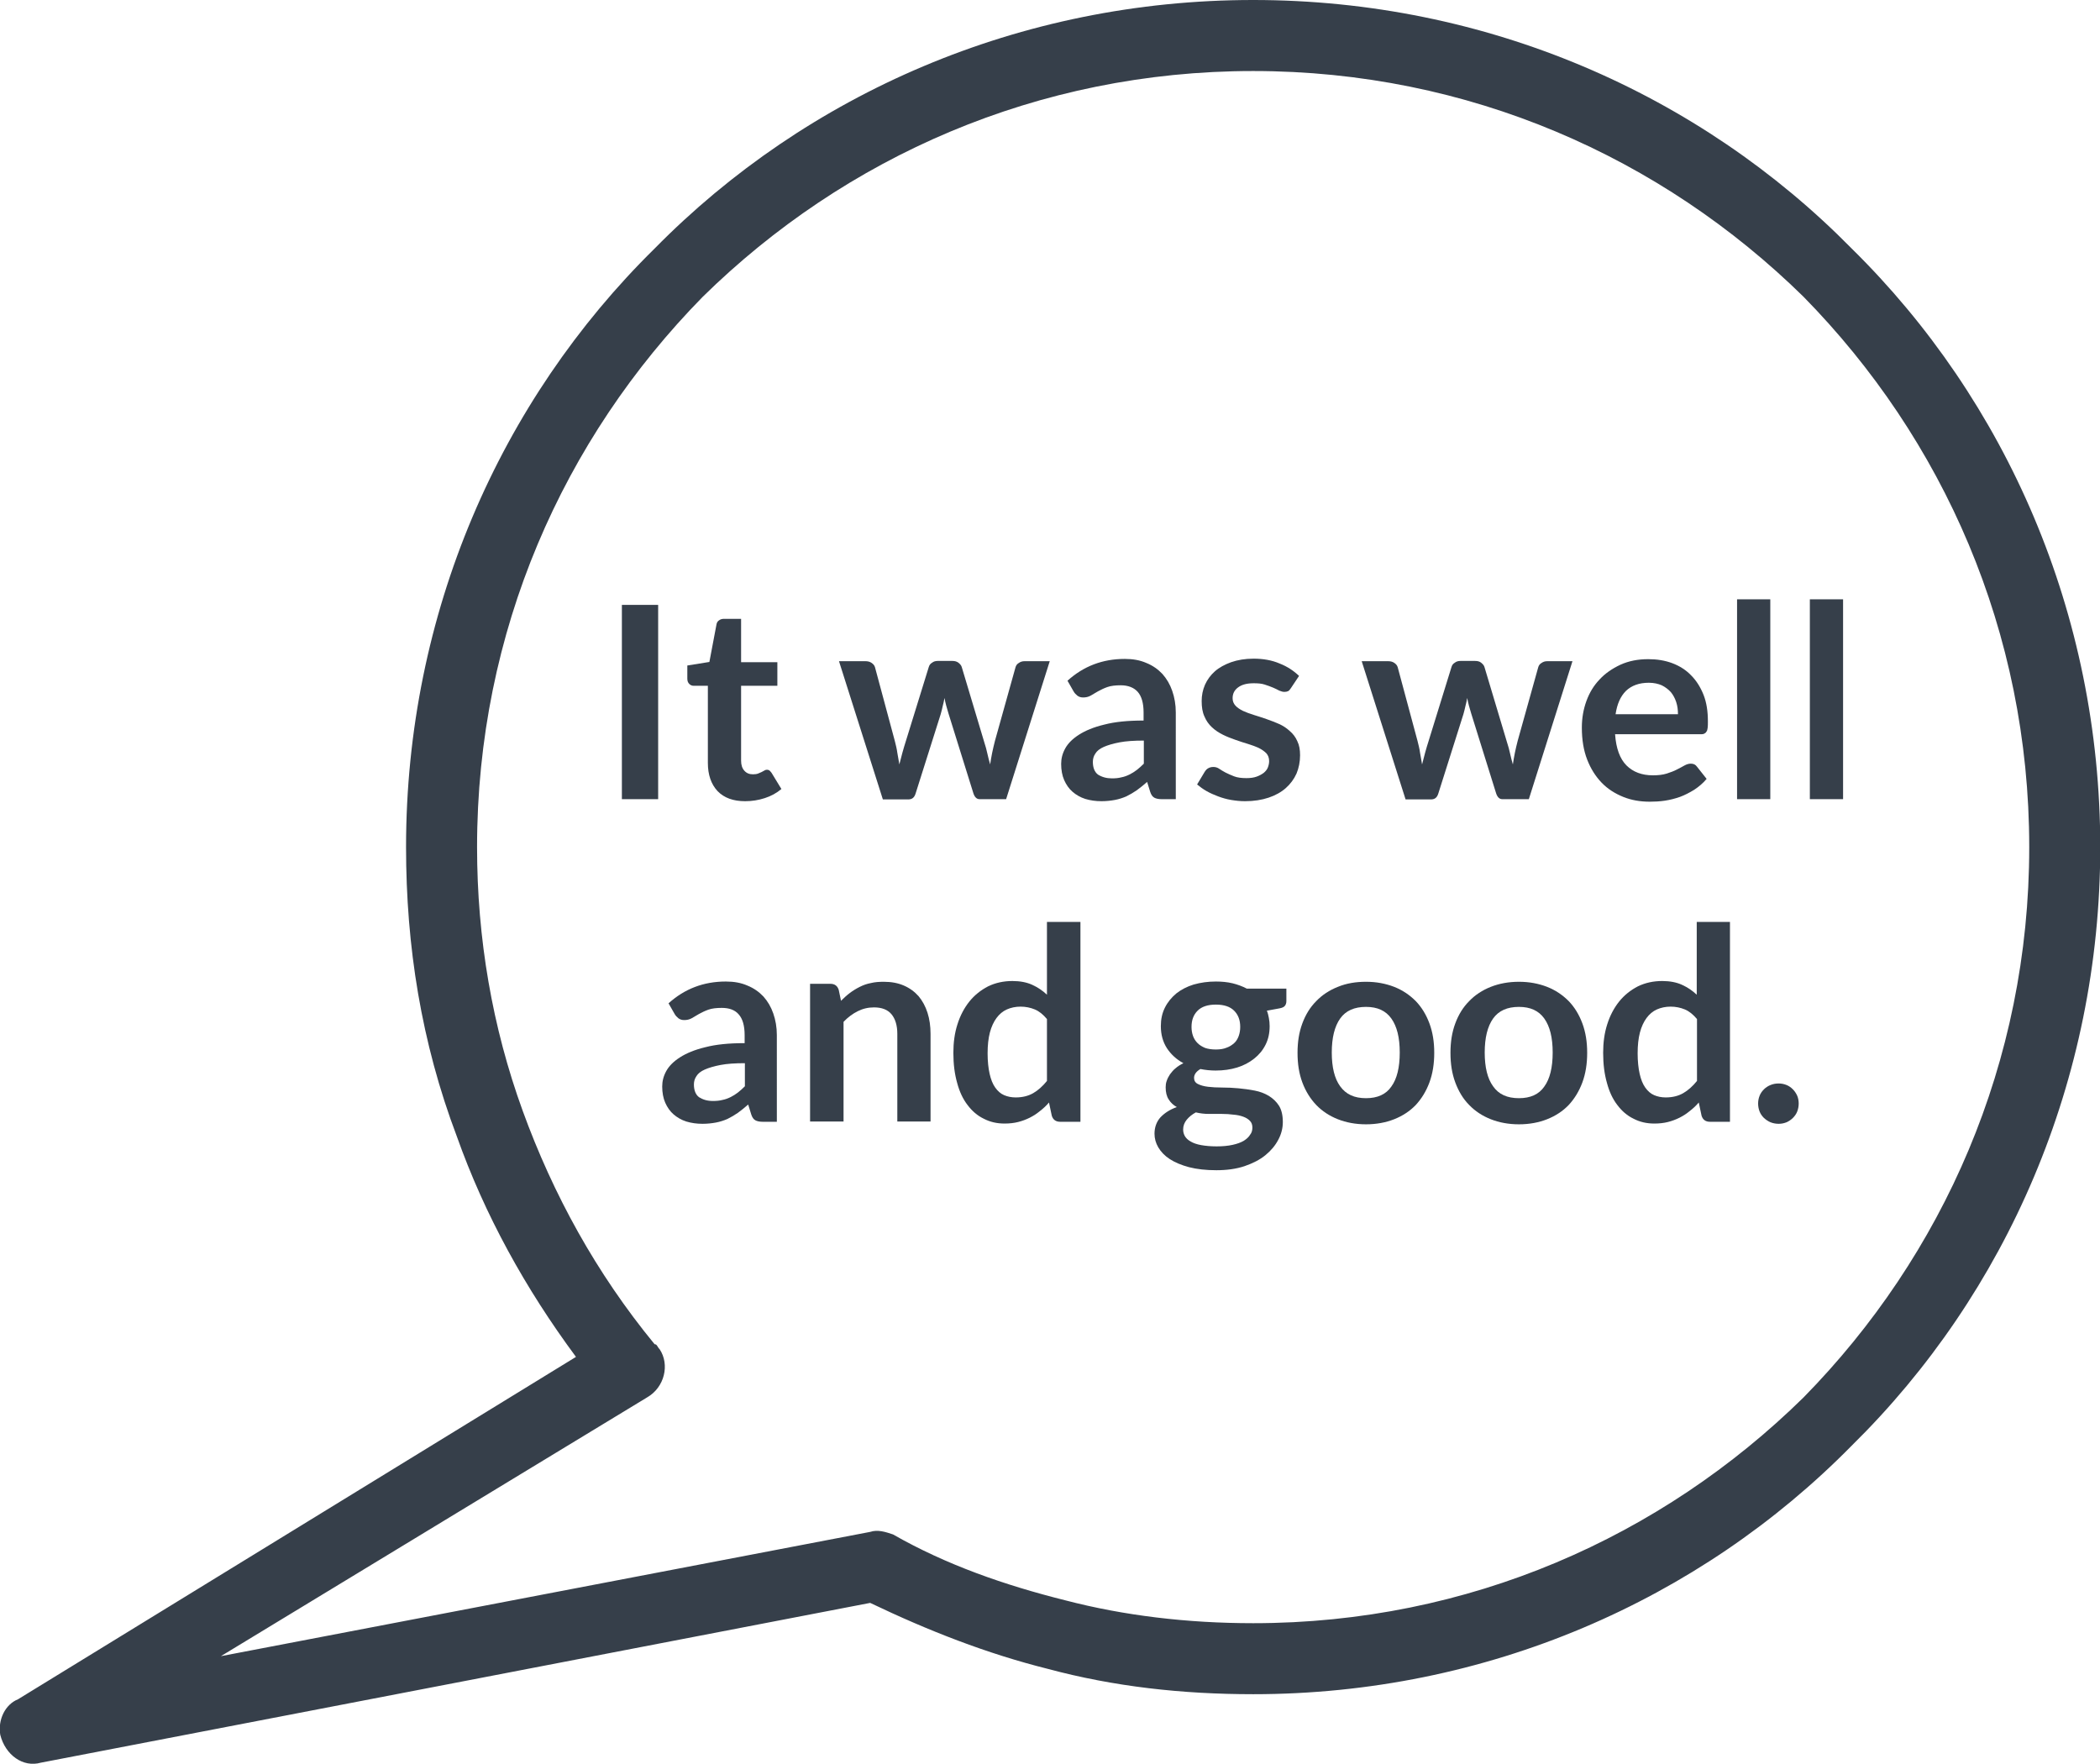 <?xml version="1.0" encoding="utf-8"?>
<!-- Generator: Adobe Illustrator 19.0.0, SVG Export Plug-In . SVG Version: 6.00 Build 0)  -->
<svg version="1.1" id="Layer_1" xmlns="http://www.w3.org/2000/svg" xmlns:xlink="http://www.w3.org/1999/xlink" x="0px" y="0px"
	 viewBox="108 49.6 828 695.4" style="enable-background:new 108 49.6 828 695.4;" xml:space="preserve">
<style type="text/css">
	.st0{fill:#363F4A;}
</style>
<g>
	<path class="st0" d="M368.1,581.6c4,6,2,15-5,19l-168,102l256-49l0,0c3-1,6,0,9,1c21,12,44,20,68,26c23,6,48,9,74,9
		c85,0,161-34,217-89c55-56,89-132,89-217s-34-161-89-217c-56-55-132-89-217-89s-161,34-217,89c-55,56-89,132-89,217
		c0,36,6,71,18,104s29,64,52,92C367.1,579.6,367.1,580.6,368.1,581.6z M268.1,383.6c0-92,37-176,98-236c60-61,144-98,236-98
		s176,37,236,98c61,60,98,144,98,236s-37,176-98,236c-60,61-144,98-236,98c-28,0-55-3-81-10c-24-6-47-15-70-26l-327,63
		c-7,2-14-3-16-11c-1-6,2-12,7-14l220-135c-20-27-36-56-47-87C274.1,460.6,268.1,422.6,268.1,383.6z"/>
</g>
<g>
	<path class="st0" d="M367.5,364.7h-14.3v-76.6h14.3V364.7z"/>
	<path class="st0" d="M401.8,365.5c-4.7,0-8.3-1.3-10.9-4c-2.5-2.7-3.8-6.4-3.8-11.1v-30.4h-5.5c-0.7,0-1.3-0.2-1.8-0.7
		c-0.5-0.5-0.8-1.1-0.8-2.1v-5.2l8.7-1.4l2.8-14.8c0.1-0.7,0.5-1.3,1-1.6c0.5-0.4,1.2-0.6,1.9-0.6h6.8v17.1h14.3v9.3h-14.3v29.5
		c0,1.7,0.4,3,1.3,4s2,1.4,3.4,1.4c0.8,0,1.5-0.1,2-0.3c0.5-0.2,1-0.4,1.4-0.6c0.4-0.2,0.8-0.4,1.1-0.6c0.3-0.2,0.6-0.3,1-0.3
		c0.4,0,0.7,0.1,1,0.3c0.2,0.2,0.5,0.5,0.8,0.9l3.9,6.4c-1.9,1.6-4.1,2.8-6.6,3.6C407,365.1,404.5,365.5,401.8,365.5z"/>
	<path class="st0" d="M438.8,310.3h10.4c1,0,1.8,0.2,2.5,0.7c0.7,0.5,1.1,1,1.3,1.7l7.8,29c0.4,1.6,0.8,3.1,1,4.7
		c0.3,1.5,0.5,3,0.8,4.6c0.4-1.5,0.8-3,1.2-4.6c0.4-1.5,0.9-3.1,1.4-4.7l9-29.1c0.2-0.7,0.6-1.3,1.3-1.7c0.6-0.5,1.4-0.7,2.2-0.7
		h5.8c1,0,1.7,0.2,2.4,0.7c0.6,0.5,1.1,1,1.3,1.7l8.9,29.7c0.5,1.5,0.9,3,1.2,4.4s0.7,2.9,1.1,4.3c0.2-1.5,0.5-3,0.8-4.6
		c0.3-1.5,0.7-3.1,1.1-4.7l8.1-29c0.2-0.7,0.6-1.3,1.3-1.7c0.7-0.5,1.4-0.7,2.3-0.7h9.9l-17.2,54.4h-10.5c-1.1,0-1.9-0.8-2.4-2.3
		l-9.8-31.4c-0.3-1-0.6-2.1-0.9-3.1c-0.3-1-0.5-2.1-0.7-3.1c-0.2,1.1-0.4,2.1-0.7,3.2c-0.2,1-0.5,2.1-0.8,3.2l-9.9,31.3
		c-0.5,1.6-1.4,2.3-2.9,2.3h-10L438.8,310.3z"/>
	<path class="st0" d="M571.9,364.7H566c-1.2,0-2.2-0.2-2.9-0.6s-1.2-1.1-1.6-2.3l-1.2-3.9c-1.4,1.2-2.7,2.3-4.1,3.3
		c-1.3,0.9-2.7,1.7-4.1,2.4c-1.4,0.6-2.9,1.1-4.5,1.4s-3.4,0.5-5.3,0.5c-2.3,0-4.4-0.3-6.4-0.9c-1.9-0.6-3.6-1.6-5-2.8
		c-1.4-1.2-2.5-2.8-3.3-4.6c-0.8-1.8-1.2-4-1.2-6.4c0-2.1,0.5-4.1,1.6-6.1c1.1-2,2.9-3.8,5.4-5.4c2.5-1.6,5.8-3,10-4
		c4.2-1.1,9.3-1.6,15.5-1.6v-3.2c0-3.7-0.8-6.4-2.3-8.1s-3.8-2.6-6.7-2.6c-2.1,0-3.9,0.2-5.3,0.7c-1.4,0.5-2.6,1.1-3.7,1.7
		c-1,0.6-2,1.2-2.9,1.7c-0.9,0.5-1.9,0.7-2.9,0.7c-0.9,0-1.6-0.2-2.3-0.7c-0.6-0.5-1.1-1-1.5-1.7l-2.4-4.2
		c6.3-5.7,13.8-8.6,22.6-8.6c3.2,0,6,0.5,8.5,1.6c2.5,1,4.6,2.5,6.3,4.3c1.7,1.9,3,4.1,3.9,6.7c0.9,2.6,1.4,5.4,1.4,8.5V364.7z
		 M546.4,356.5c1.3,0,2.6-0.1,3.7-0.4c1.1-0.2,2.2-0.6,3.2-1.1c1-0.5,2-1.1,2.9-1.8c0.9-0.7,1.9-1.6,2.8-2.5v-9.1
		c-3.8,0-7,0.2-9.6,0.7c-2.6,0.5-4.6,1.1-6.2,1.8c-1.6,0.7-2.7,1.6-3.3,2.6c-0.7,1-1,2.1-1,3.3c0,2.3,0.7,4,2,5
		C542.5,356,544.3,356.5,546.4,356.5z"/>
	<path class="st0" d="M617,320.9c-0.4,0.6-0.7,1-1.1,1.2c-0.4,0.2-0.9,0.3-1.5,0.3c-0.6,0-1.3-0.2-2-0.5c-0.7-0.4-1.6-0.8-2.5-1.2
		c-1-0.4-2-0.8-3.3-1.2c-1.2-0.4-2.7-0.5-4.3-0.5c-2.6,0-4.6,0.5-6.1,1.6c-1.5,1.1-2.2,2.5-2.2,4.3c0,1.2,0.4,2.1,1.1,2.9
		s1.8,1.5,3,2.1c1.3,0.6,2.7,1.1,4.3,1.6s3.2,1,4.9,1.6c1.7,0.6,3.3,1.2,4.9,1.9c1.6,0.7,3,1.6,4.3,2.8c1.3,1.1,2.3,2.4,3,4
		c0.8,1.6,1.1,3.4,1.1,5.6c0,2.6-0.5,5-1.4,7.2c-1,2.2-2.4,4.1-4.2,5.7c-1.8,1.6-4.1,2.9-6.8,3.8s-5.8,1.4-9.3,1.4
		c-1.9,0-3.7-0.2-5.5-0.5c-1.8-0.3-3.5-0.8-5.1-1.4c-1.6-0.6-3.2-1.3-4.6-2.1c-1.4-0.8-2.6-1.7-3.7-2.6l3-5c0.4-0.6,0.8-1.1,1.4-1.4
		c0.5-0.3,1.2-0.5,2-0.5c0.8,0,1.6,0.2,2.3,0.7c0.7,0.5,1.6,1,2.5,1.5c1,0.5,2.1,1,3.4,1.5c1.3,0.5,2.9,0.7,4.9,0.7
		c1.6,0,2.9-0.2,4-0.6c1.1-0.4,2-0.9,2.8-1.5c0.7-0.6,1.3-1.3,1.6-2.1c0.3-0.8,0.5-1.6,0.5-2.5c0-1.3-0.4-2.3-1.1-3.1
		c-0.8-0.8-1.8-1.5-3-2.1c-1.3-0.6-2.7-1.1-4.3-1.6c-1.6-0.5-3.3-1-4.9-1.6c-1.7-0.6-3.3-1.2-4.9-2c-1.6-0.8-3-1.7-4.3-2.9
		c-1.3-1.2-2.3-2.6-3-4.3c-0.8-1.7-1.1-3.7-1.1-6.1c0-2.2,0.4-4.3,1.3-6.4c0.9-2,2.2-3.8,3.9-5.3c1.7-1.5,3.9-2.7,6.4-3.6
		c2.6-0.9,5.5-1.4,8.9-1.4c3.7,0,7.2,0.6,10.2,1.9c3.1,1.2,5.6,2.9,7.7,4.9L617,320.9z"/>
	<path class="st0" d="M644.9,310.3h10.4c1,0,1.8,0.2,2.5,0.7c0.7,0.5,1.1,1,1.3,1.7l7.8,29c0.4,1.6,0.8,3.1,1,4.7
		c0.3,1.5,0.5,3,0.8,4.6c0.4-1.5,0.8-3,1.2-4.6c0.4-1.5,0.9-3.1,1.4-4.7l9-29.1c0.2-0.7,0.6-1.3,1.3-1.7c0.6-0.5,1.4-0.7,2.2-0.7
		h5.8c1,0,1.8,0.2,2.4,0.7c0.6,0.5,1.1,1,1.3,1.7l8.9,29.7c0.5,1.5,0.9,3,1.2,4.4s0.7,2.9,1.1,4.3c0.2-1.5,0.5-3,0.8-4.6
		c0.3-1.5,0.7-3.1,1.1-4.7l8.1-29c0.2-0.7,0.6-1.3,1.3-1.7c0.7-0.5,1.4-0.7,2.3-0.7h9.9l-17.2,54.4h-10.5c-1.1,0-1.9-0.8-2.4-2.3
		l-9.8-31.4c-0.3-1-0.6-2.1-0.9-3.1c-0.3-1-0.5-2.1-0.7-3.1c-0.2,1.1-0.4,2.1-0.7,3.2c-0.2,1-0.5,2.1-0.8,3.2l-9.9,31.3
		c-0.5,1.6-1.4,2.3-2.9,2.3h-10L644.9,310.3z"/>
	<path class="st0" d="M757.9,309.5c3.4,0,6.6,0.5,9.5,1.6c2.9,1.1,5.4,2.7,7.4,4.8c2.1,2.1,3.7,4.7,4.9,7.7
		c1.2,3.1,1.7,6.5,1.7,10.5c0,1,0,1.8-0.1,2.5c-0.1,0.7-0.2,1.2-0.5,1.5c-0.2,0.4-0.5,0.6-0.9,0.8c-0.4,0.2-0.9,0.2-1.5,0.2h-33.6
		c0.4,5.6,1.9,9.7,4.5,12.3c2.6,2.6,6.1,3.9,10.4,3.9c2.1,0,3.9-0.2,5.5-0.7c1.5-0.5,2.9-1,4-1.6c1.1-0.6,2.2-1.1,3-1.6
		c0.9-0.5,1.7-0.7,2.5-0.7c0.5,0,1,0.1,1.4,0.3c0.4,0.2,0.7,0.5,1,0.9l3.8,4.8c-1.4,1.7-3.1,3.1-4.9,4.3c-1.8,1.1-3.7,2.1-5.6,2.8
		c-2,0.7-4,1.2-6,1.5c-2,0.3-4,0.4-5.9,0.4c-3.8,0-7.3-0.6-10.5-1.9s-6.1-3.1-8.5-5.6c-2.4-2.5-4.3-5.5-5.7-9.1
		c-1.4-3.6-2.1-7.8-2.1-12.6c0-3.7,0.6-7.2,1.8-10.5c1.2-3.3,2.9-6.1,5.2-8.5c2.2-2.4,5-4.3,8.2-5.8
		C750.2,310.2,753.8,309.5,757.9,309.5z M758.1,318.8c-3.8,0-6.8,1.1-9,3.2c-2.2,2.2-3.5,5.2-4.1,9.2h24.6c0-1.7-0.2-3.3-0.7-4.8
		c-0.5-1.5-1.2-2.8-2.1-3.9c-1-1.1-2.2-2-3.6-2.7C761.8,319.2,760.1,318.8,758.1,318.8z"/>
	<path class="st0" d="M806,285.9v78.8h-13.1v-78.8H806z"/>
	<path class="st0" d="M834.7,285.9v78.8h-13.1v-78.8H834.7z"/>
	<path class="st0" d="M414.6,491.9h-5.9c-1.2,0-2.2-0.2-2.9-0.6c-0.7-0.4-1.2-1.1-1.6-2.3l-1.2-3.9c-1.4,1.2-2.7,2.3-4.1,3.3
		c-1.3,0.9-2.7,1.7-4.1,2.4c-1.4,0.6-2.9,1.1-4.5,1.4c-1.6,0.3-3.4,0.5-5.3,0.5c-2.3,0-4.4-0.3-6.4-0.9c-1.9-0.6-3.6-1.6-5-2.8
		c-1.4-1.2-2.5-2.8-3.3-4.6c-0.8-1.8-1.2-4-1.2-6.4c0-2.1,0.5-4.1,1.6-6.1c1.1-2,2.9-3.8,5.4-5.4c2.5-1.6,5.8-3,10-4
		c4.2-1.1,9.3-1.6,15.5-1.6v-3.2c0-3.7-0.8-6.4-2.3-8.1c-1.5-1.8-3.8-2.6-6.7-2.6c-2.1,0-3.9,0.2-5.3,0.7c-1.4,0.5-2.6,1.1-3.7,1.7
		c-1,0.6-2,1.2-2.9,1.7c-0.9,0.5-1.9,0.7-2.9,0.7c-0.9,0-1.6-0.2-2.3-0.7c-0.6-0.5-1.1-1-1.5-1.7l-2.4-4.2
		c6.3-5.7,13.8-8.6,22.6-8.6c3.2,0,6,0.5,8.5,1.6c2.5,1,4.6,2.5,6.3,4.3c1.7,1.9,3,4.1,3.9,6.7c0.9,2.6,1.4,5.4,1.4,8.5V491.9z
		 M389.1,483.7c1.3,0,2.6-0.1,3.7-0.4c1.1-0.2,2.2-0.6,3.2-1.1c1-0.5,2-1.1,2.9-1.8c0.9-0.7,1.9-1.6,2.8-2.5v-9.1
		c-3.8,0-7,0.2-9.6,0.7c-2.6,0.5-4.6,1.1-6.2,1.8c-1.6,0.7-2.7,1.6-3.3,2.6c-0.7,1-1,2.1-1,3.3c0,2.3,0.7,4,2,5
		C385.2,483.2,386.9,483.7,389.1,483.7z"/>
	<path class="st0" d="M427.4,491.9v-54.4h8c1.7,0,2.8,0.8,3.3,2.4l0.9,4.3c1.1-1.1,2.3-2.2,3.5-3.1c1.2-0.9,2.5-1.7,3.9-2.4
		c1.4-0.7,2.8-1.2,4.4-1.5c1.6-0.4,3.3-0.5,5.1-0.5c3,0,5.6,0.5,7.9,1.5c2.3,1,4.2,2.4,5.8,4.2c1.5,1.8,2.7,4,3.5,6.5
		s1.2,5.3,1.2,8.3v34.6h-13.1v-34.6c0-3.3-0.8-5.9-2.3-7.7c-1.5-1.8-3.8-2.7-6.9-2.7c-2.3,0-4.4,0.5-6.4,1.5c-2,1-3.9,2.4-5.6,4.2
		v39.3H427.4z"/>
	<path class="st0" d="M526,491.9c-1.7,0-2.8-0.8-3.3-2.4l-1.1-5.2c-1.1,1.3-2.3,2.4-3.6,3.4c-1.2,1-2.6,1.9-4,2.6s-3,1.3-4.6,1.7
		c-1.6,0.4-3.4,0.6-5.3,0.6c-3,0-5.7-0.6-8.2-1.9c-2.5-1.2-4.6-3-6.4-5.4c-1.8-2.3-3.2-5.3-4.1-8.7c-1-3.5-1.5-7.4-1.5-11.9
		c0-4,0.5-7.8,1.6-11.2c1.1-3.5,2.7-6.5,4.7-9c2-2.5,4.5-4.5,7.4-6c2.9-1.4,6.1-2.1,9.6-2.1c3,0,5.6,0.5,7.8,1.5
		c2.2,1,4.1,2.3,5.8,3.9v-28.7H534v78.8H526z M508.5,482.3c2.7,0,5-0.6,6.9-1.7c1.9-1.1,3.7-2.7,5.4-4.8v-24.4
		c-1.5-1.8-3.1-3.1-4.8-3.8c-1.7-0.7-3.6-1.1-5.6-1.1c-2,0-3.8,0.4-5.4,1.1c-1.6,0.7-3,1.9-4.1,3.4c-1.1,1.5-2,3.4-2.6,5.7
		c-0.6,2.3-0.9,5-0.9,8.2c0,3.2,0.3,5.9,0.8,8.1c0.5,2.2,1.2,4,2.2,5.4c1,1.4,2.1,2.4,3.5,3S506.8,482.3,508.5,482.3z"/>
	<path class="st0" d="M587.4,436.6c2.3,0,4.5,0.2,6.6,0.7c2,0.5,3.9,1.2,5.6,2.1h15.6v4.9c0,0.8-0.2,1.4-0.6,1.9
		c-0.4,0.5-1.1,0.8-2.2,1l-4.9,0.9c0.4,0.9,0.6,1.9,0.8,2.9c0.2,1,0.3,2.1,0.3,3.2c0,2.7-0.5,5.1-1.6,7.3c-1.1,2.2-2.6,4-4.5,5.5
		c-1.9,1.5-4.1,2.7-6.7,3.5c-2.6,0.8-5.4,1.2-8.5,1.2c-2,0-4-0.2-6-0.6c-1.7,1-2.5,2.2-2.5,3.5c0,1.1,0.5,1.9,1.5,2.4
		c1,0.5,2.3,0.9,4,1.1c1.6,0.2,3.5,0.3,5.6,0.3s4.2,0.1,6.4,0.3c2.2,0.2,4.3,0.5,6.4,0.9c2.1,0.4,3.9,1.1,5.6,2.1c1.6,1,3,2.3,4,3.9
		c1,1.6,1.5,3.8,1.5,6.4c0,2.4-0.6,4.8-1.8,7c-1.2,2.3-2.9,4.3-5.1,6.1c-2.2,1.8-5,3.2-8.2,4.3c-3.3,1.1-7,1.6-11.1,1.6
		c-4.1,0-7.7-0.4-10.8-1.2c-3-0.8-5.6-1.9-7.6-3.2s-3.5-2.9-4.5-4.6s-1.5-3.5-1.5-5.4c0-2.5,0.8-4.7,2.3-6.4
		c1.6-1.7,3.7-3.1,6.5-4.1c-1.3-0.7-2.4-1.7-3.2-3c-0.8-1.2-1.2-2.8-1.2-4.8c0-0.8,0.1-1.7,0.4-2.5c0.3-0.9,0.7-1.7,1.3-2.6
		c0.6-0.8,1.3-1.7,2.2-2.4c0.9-0.8,1.9-1.4,3.1-2c-2.8-1.5-4.9-3.5-6.5-5.9c-1.6-2.5-2.4-5.4-2.4-8.7c0-2.7,0.5-5.1,1.6-7.3
		c1.1-2.2,2.6-4,4.5-5.6c1.9-1.5,4.2-2.7,6.8-3.5C581.4,437,584.3,436.6,587.4,436.6z M601.8,494.2c0-1.1-0.3-2-1-2.7
		s-1.5-1.2-2.6-1.6c-1.1-0.4-2.4-0.7-3.8-0.8c-1.5-0.2-3-0.3-4.7-0.3s-3.3,0-5.1,0s-3.4-0.2-5.1-0.6c-1.5,0.8-2.7,1.8-3.6,2.9
		c-0.9,1.1-1.4,2.4-1.4,3.8c0,1,0.2,1.8,0.7,2.7c0.5,0.8,1.2,1.5,2.3,2.1c1,0.6,2.4,1.1,4.1,1.4c1.7,0.3,3.7,0.5,6.1,0.5
		c2.4,0,4.5-0.2,6.3-0.6c1.8-0.4,3.2-0.9,4.4-1.6c1.1-0.7,2-1.5,2.5-2.4C601.5,496.3,601.8,495.3,601.8,494.2z M587.4,463.4
		c1.6,0,3-0.2,4.2-0.7c1.2-0.4,2.2-1.1,3-1.8s1.4-1.7,1.8-2.8c0.4-1.1,0.6-2.3,0.6-3.6c0-2.7-0.8-4.8-2.4-6.4
		c-1.6-1.6-4-2.4-7.2-2.4c-3.2,0-5.6,0.8-7.2,2.4c-1.6,1.6-2.4,3.7-2.4,6.4c0,1.3,0.2,2.5,0.6,3.6c0.4,1.1,1,2,1.8,2.8
		s1.8,1.4,3,1.9C584.4,463.2,585.8,463.4,587.4,463.4z"/>
	<path class="st0" d="M646.6,436.7c4.1,0,7.7,0.7,11.1,2c3.3,1.3,6.1,3.2,8.5,5.6c2.3,2.4,4.1,5.3,5.4,8.8c1.3,3.5,1.9,7.3,1.9,11.6
		c0,4.3-0.6,8.2-1.9,11.7c-1.3,3.5-3.1,6.4-5.4,8.9c-2.3,2.4-5.2,4.3-8.5,5.6c-3.3,1.3-7,2-11.1,2c-4.1,0-7.8-0.7-11.1-2
		c-3.3-1.3-6.2-3.2-8.5-5.6c-2.3-2.4-4.2-5.4-5.5-8.9s-1.9-7.3-1.9-11.7c0-4.3,0.6-8.1,1.9-11.6c1.3-3.5,3.1-6.4,5.5-8.8
		c2.3-2.4,5.2-4.3,8.5-5.6C638.9,437.3,642.6,436.7,646.6,436.7z M646.6,482.6c4.5,0,7.9-1.5,10-4.6c2.2-3,3.3-7.5,3.3-13.4
		c0-5.9-1.1-10.3-3.3-13.4c-2.2-3.1-5.5-4.6-10-4.6c-4.6,0-8,1.5-10.2,4.6c-2.2,3.1-3.3,7.6-3.3,13.4c0,5.8,1.1,10.3,3.3,13.3
		C638.7,481.1,642,482.6,646.6,482.6z"/>
	<path class="st0" d="M706.9,436.7c4.1,0,7.7,0.7,11.1,2c3.3,1.3,6.1,3.2,8.5,5.6c2.3,2.4,4.1,5.3,5.4,8.8c1.3,3.5,1.9,7.3,1.9,11.6
		c0,4.3-0.6,8.2-1.9,11.7c-1.3,3.5-3.1,6.4-5.4,8.9c-2.3,2.4-5.2,4.3-8.5,5.6c-3.3,1.3-7,2-11.1,2c-4.1,0-7.8-0.7-11.1-2
		s-6.2-3.2-8.5-5.6c-2.4-2.4-4.2-5.4-5.5-8.9c-1.3-3.5-1.9-7.3-1.9-11.7c0-4.3,0.6-8.1,1.9-11.6c1.3-3.5,3.1-6.4,5.5-8.8
		c2.3-2.4,5.2-4.3,8.5-5.6S702.8,436.7,706.9,436.7z M706.9,482.6c4.5,0,7.9-1.5,10-4.6c2.2-3,3.3-7.5,3.3-13.4
		c0-5.9-1.1-10.3-3.3-13.4c-2.2-3.1-5.5-4.6-10-4.6c-4.6,0-8,1.5-10.2,4.6c-2.2,3.1-3.3,7.6-3.3,13.4c0,5.8,1.1,10.3,3.3,13.3
		C698.9,481.1,702.3,482.6,706.9,482.6z"/>
	<path class="st0" d="M782.2,491.9c-1.7,0-2.8-0.8-3.3-2.4l-1.1-5.2c-1.1,1.3-2.3,2.4-3.6,3.4c-1.2,1-2.6,1.9-4,2.6s-3,1.3-4.6,1.7
		c-1.6,0.4-3.4,0.6-5.3,0.6c-3,0-5.7-0.6-8.2-1.9c-2.5-1.2-4.6-3-6.4-5.4c-1.8-2.3-3.2-5.3-4.1-8.7c-1-3.5-1.5-7.4-1.5-11.9
		c0-4,0.5-7.8,1.6-11.2c1.1-3.5,2.7-6.5,4.7-9c2-2.5,4.5-4.5,7.4-6c2.9-1.4,6.1-2.1,9.6-2.1c3,0,5.6,0.5,7.8,1.5
		c2.2,1,4.1,2.3,5.8,3.9v-28.7h13.1v78.8H782.2z M764.8,482.3c2.7,0,5-0.6,6.9-1.7c1.9-1.1,3.7-2.7,5.4-4.8v-24.4
		c-1.5-1.8-3.1-3.1-4.8-3.8c-1.7-0.7-3.6-1.1-5.6-1.1c-2,0-3.8,0.4-5.4,1.1c-1.6,0.7-3,1.9-4.1,3.4c-1.1,1.5-2,3.4-2.6,5.7
		c-0.6,2.3-0.9,5-0.9,8.2c0,3.2,0.3,5.9,0.8,8.1c0.5,2.2,1.2,4,2.2,5.4s2.1,2.4,3.5,3S763.1,482.3,764.8,482.3z"/>
	<path class="st0" d="M801.2,484.7c0-1.1,0.2-2.1,0.6-3.1s1-1.8,1.7-2.5c0.7-0.7,1.6-1.3,2.6-1.7c1-0.4,2-0.6,3.2-0.6
		c1.1,0,2.1,0.2,3.1,0.6s1.8,1,2.5,1.7c0.7,0.7,1.3,1.6,1.7,2.5s0.6,2,0.6,3.1c0,1.1-0.2,2.2-0.6,3.2c-0.4,1-1,1.8-1.7,2.5
		c-0.7,0.7-1.6,1.3-2.5,1.7c-1,0.4-2,0.6-3.1,0.6c-1.1,0-2.2-0.2-3.2-0.6c-1-0.4-1.8-1-2.6-1.7c-0.7-0.7-1.3-1.5-1.7-2.5
		C801.4,486.9,801.2,485.8,801.2,484.7z"/>
</g>
</svg>
